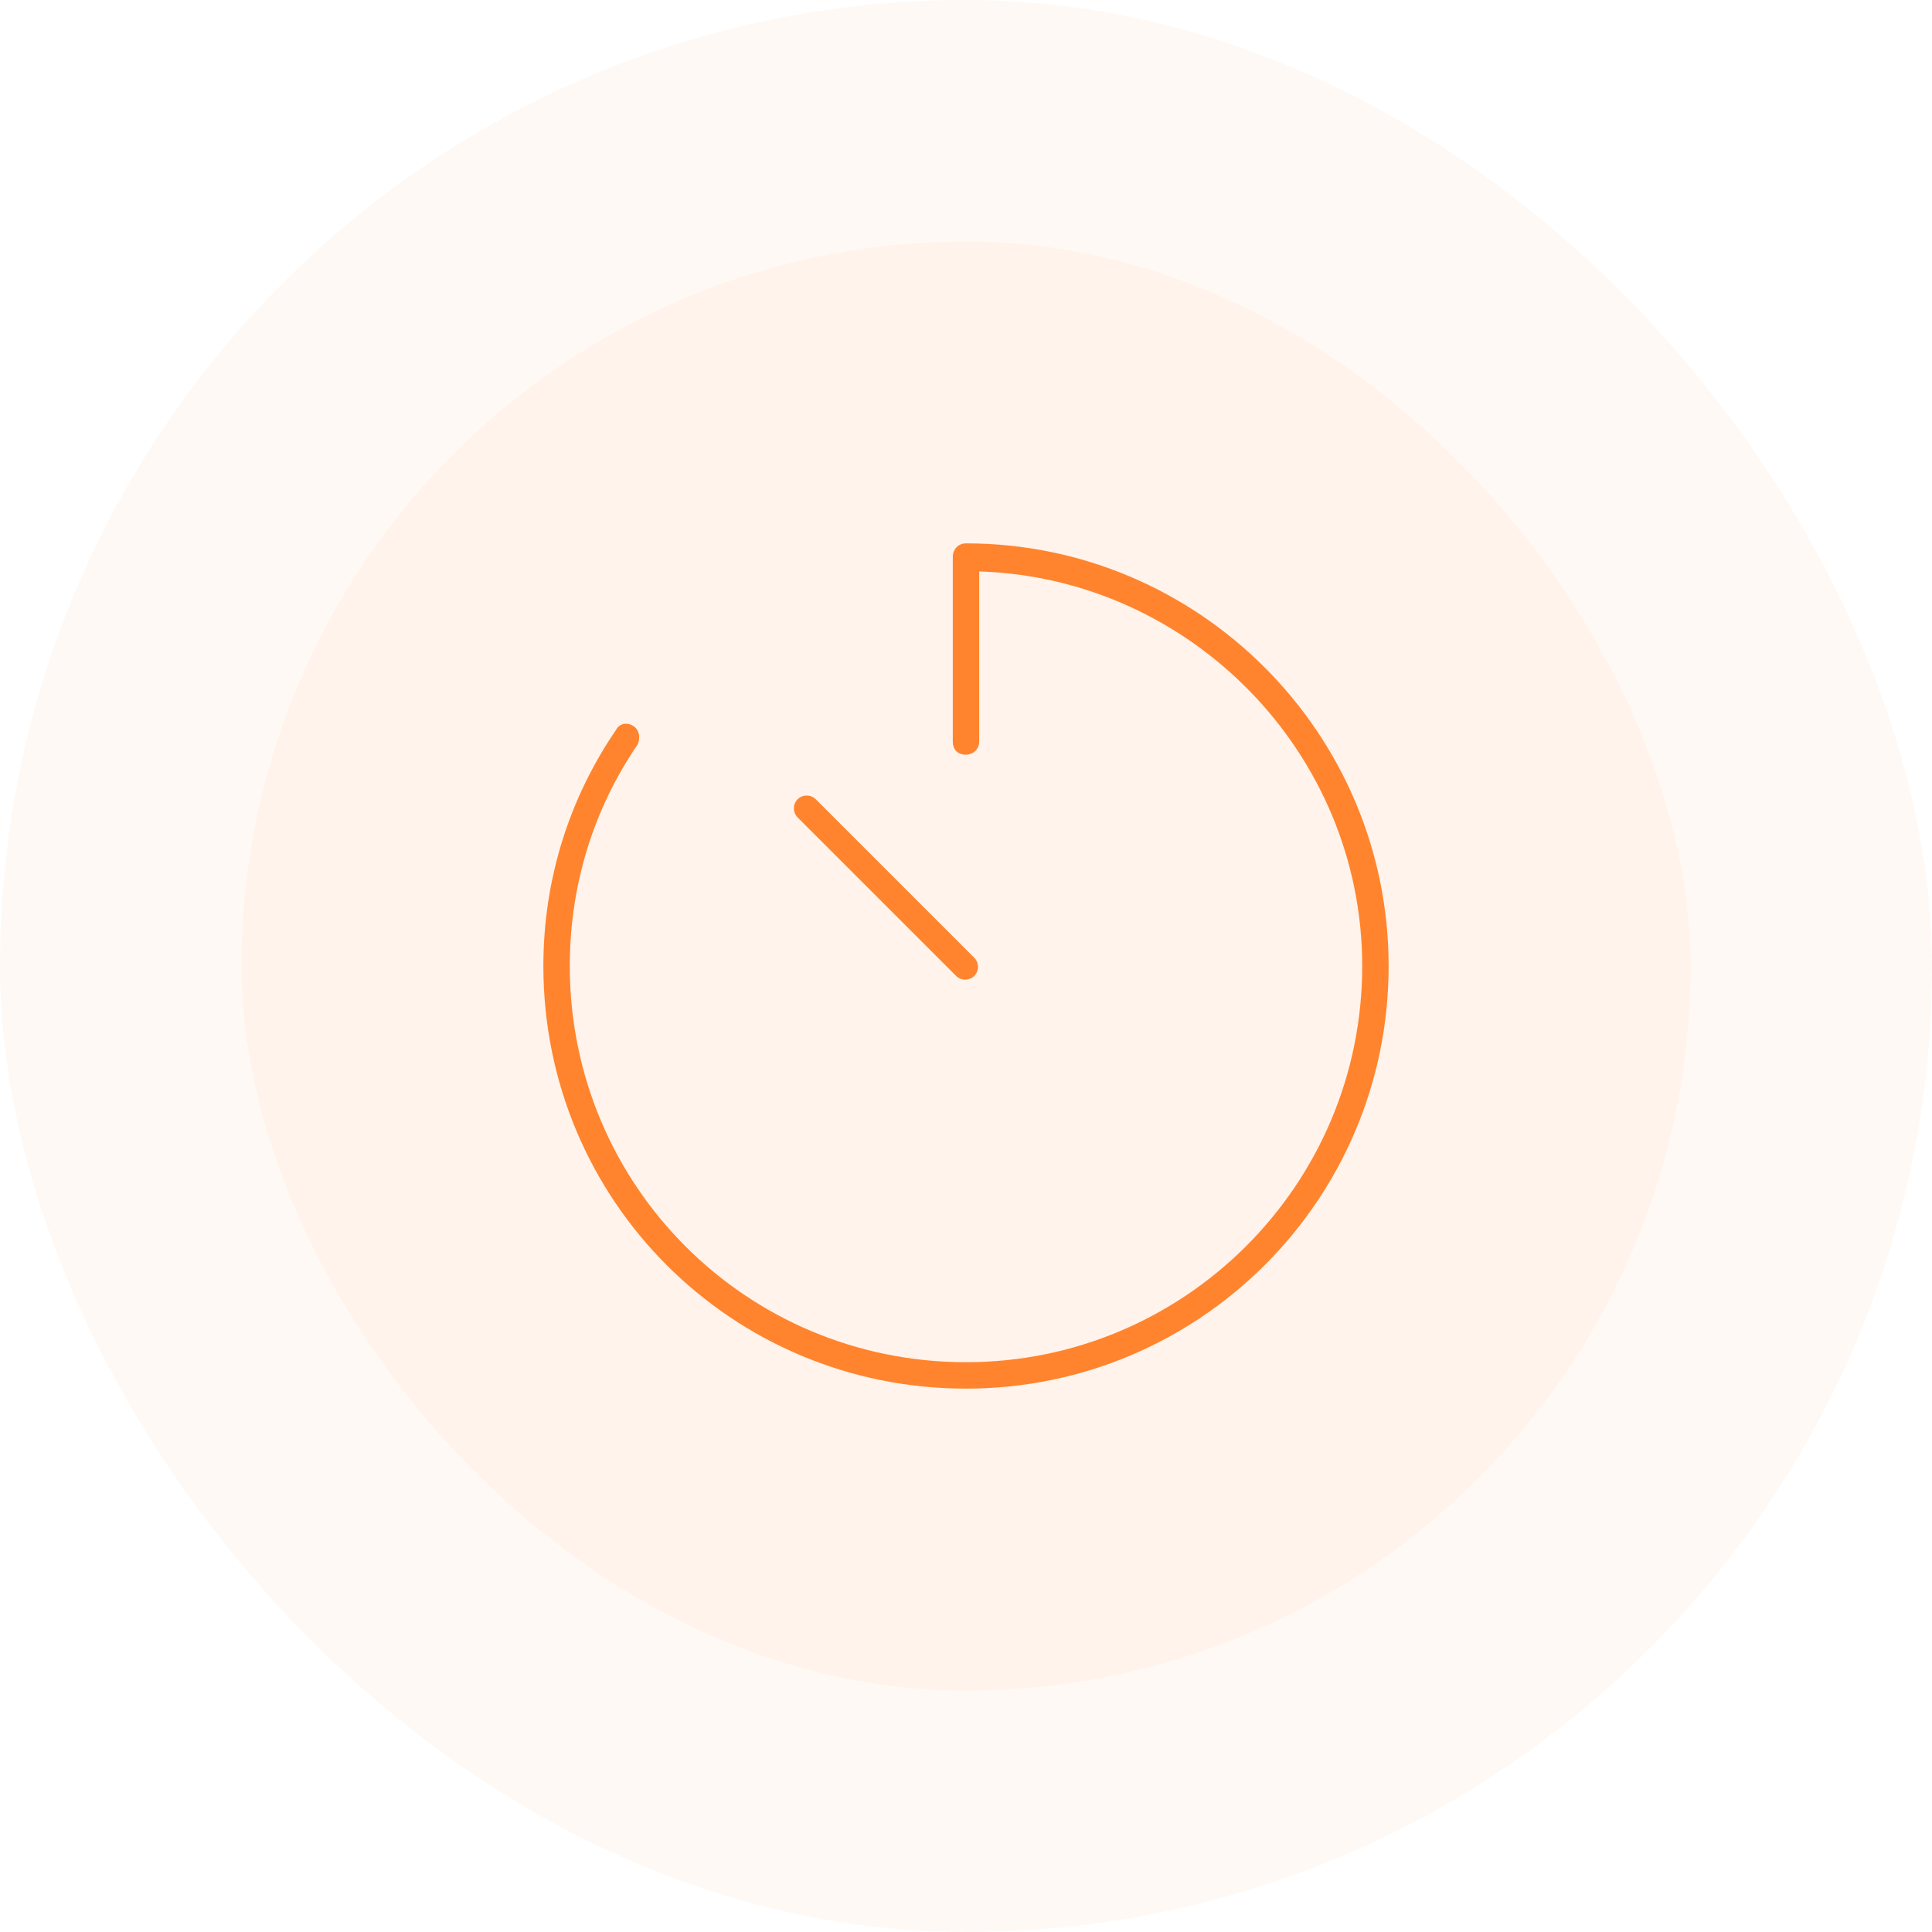 <svg width="128" height="128" viewBox="0 0 128 128" fill="none" xmlns="http://www.w3.org/2000/svg">
<rect width="128" height="128" rx="64" fill="#FF842D" fill-opacity="0.05"/>
<rect x="16" y="16" width="96" height="96" rx="48" fill="#FF842D" fill-opacity="0.05"/>
<path d="M92 64C92 79.531 79.422 92 64 92C48.469 92 36 79.531 36 64C36 58.203 37.75 52.844 40.812 48.359C41.031 47.922 41.578 47.812 42.016 48.141C42.344 48.359 42.453 48.906 42.234 49.344C39.391 53.5 37.75 58.531 37.75 64C37.75 78.547 49.453 90.25 64 90.25C78.438 90.25 90.25 78.547 90.25 64C90.25 49.891 78.875 38.297 64.875 37.859V49.125C64.875 49.672 64.438 50 64 50C63.453 50 63.125 49.672 63.125 49.125V36.875C63.125 36.438 63.453 36 64 36C79.422 36 92 48.578 92 64ZM64.547 63.453C64.875 63.781 64.875 64.328 64.547 64.656C64.219 64.984 63.672 64.984 63.344 64.656L52.844 54.156C52.516 53.828 52.516 53.281 52.844 52.953C53.172 52.625 53.719 52.625 54.047 52.953L64.547 63.453Z" fill="#FF842D"/>
</svg>

